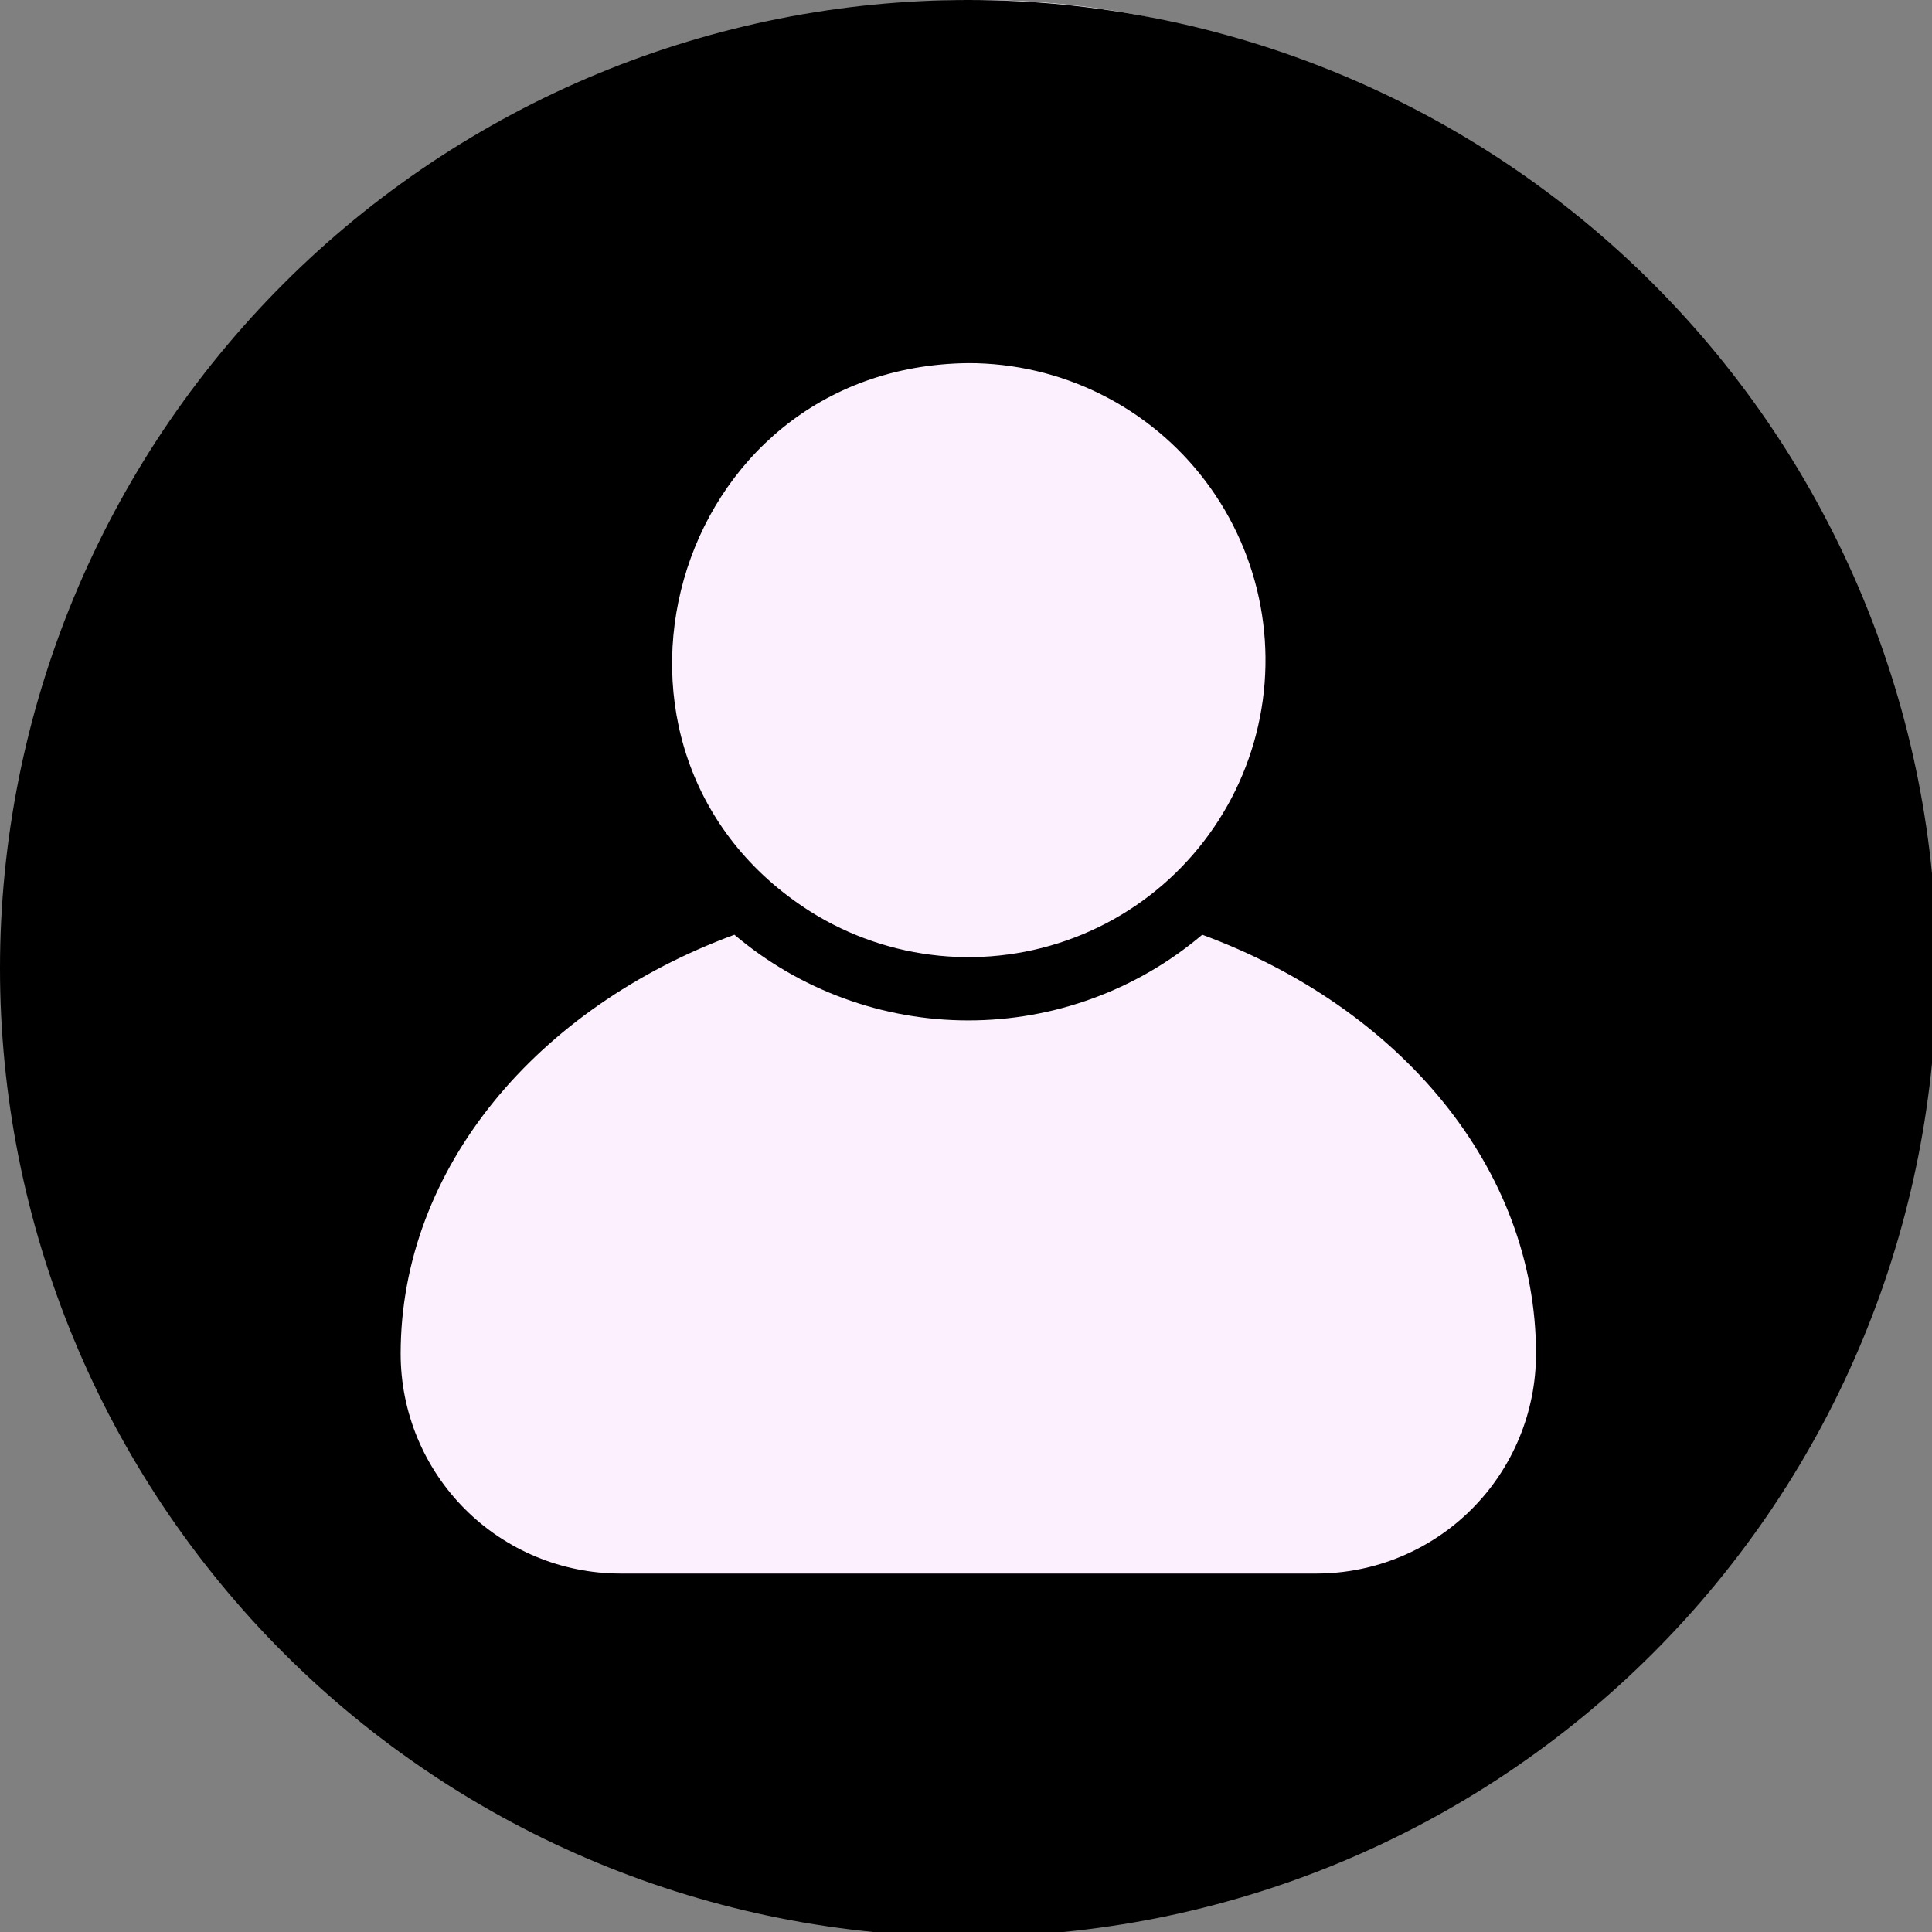 <svg xmlns="http://www.w3.org/2000/svg" xmlns:xlink="http://www.w3.org/1999/xlink" width="500" zoomAndPan="magnify" viewBox="0 0 375 375" height="500" preserveAspectRatio="xMidYMid meet" version="1.0"><rect x="0" y="0" width="375" height="375" fill="#808080" stroke="none"/><defs><clipPath id="fc6e2cb602"><path d="M 25.879 0 L 353.906 0 L 353.906 328.027 L 25.879 328.027 Z M 25.879 0 " clip-rule="nonzero"/></clipPath><clipPath id="e4628d8fee"><path d="M 189.895 0 C 99.312 0 25.879 73.43 25.879 164.012 C 25.879 254.594 99.312 328.027 189.895 328.027 C 280.473 328.027 353.906 254.594 353.906 164.012 C 353.906 73.43 280.473 0 189.895 0 " clip-rule="nonzero"/></clipPath></defs><g clip-path="url(#fc6e2cb602)"><g clip-path="url(#e4628d8fee)"><path fill="#fcf0ff" d="M 25.879 0 L 353.906 0 L 353.906 328.027 L 25.879 328.027 Z M 25.879 0 " fill-opacity="1" fill-rule="nonzero"/></g></g><path fill="#000000" d="M 187.953 0 C 184.879 0 181.805 0.074 178.73 0.227 C 175.66 0.379 172.594 0.605 169.531 0.906 C 166.469 1.207 163.418 1.582 160.375 2.035 C 157.332 2.484 154.301 3.012 151.285 3.613 C 148.27 4.211 145.27 4.887 142.285 5.633 C 139.301 6.379 136.336 7.199 133.395 8.094 C 130.449 8.984 127.531 9.949 124.633 10.988 C 121.738 12.023 118.867 13.129 116.027 14.309 C 113.184 15.484 110.375 16.73 107.594 18.047 C 104.812 19.359 102.066 20.742 99.352 22.191 C 96.641 23.645 93.965 25.16 91.324 26.742 C 88.688 28.32 86.09 29.969 83.531 31.676 C 80.973 33.387 78.461 35.156 75.988 36.988 C 73.52 38.82 71.094 40.711 68.719 42.664 C 66.34 44.613 64.012 46.625 61.73 48.688 C 59.453 50.754 57.227 52.875 55.051 55.051 C 52.875 57.227 50.754 59.453 48.688 61.73 C 46.625 64.012 44.613 66.34 42.664 68.719 C 40.711 71.094 38.82 73.52 36.988 75.988 C 35.156 78.461 33.387 80.973 31.676 83.531 C 29.969 86.09 28.32 88.688 26.742 91.324 C 25.16 93.965 23.645 96.641 22.191 99.352 C 20.742 102.066 19.359 104.812 18.047 107.594 C 16.73 110.375 15.484 113.184 14.309 116.027 C 13.129 118.867 12.023 121.738 10.988 124.633 C 9.949 127.531 8.984 130.449 8.094 133.395 C 7.199 136.336 6.379 139.301 5.633 142.285 C 4.887 145.27 4.211 148.27 3.613 151.285 C 3.012 154.301 2.484 157.332 2.035 160.375 C 1.582 163.418 1.207 166.469 0.906 169.531 C 0.605 172.594 0.379 175.66 0.227 178.73 C 0.074 181.805 0 184.879 0 187.953 C 0 191.031 0.074 194.105 0.227 197.176 C 0.379 200.25 0.605 203.316 0.906 206.375 C 1.207 209.438 1.582 212.488 2.035 215.531 C 2.484 218.574 3.012 221.605 3.613 224.621 C 4.211 227.637 4.887 230.641 5.633 233.621 C 6.379 236.605 7.199 239.57 8.094 242.516 C 8.984 245.457 9.949 248.379 10.988 251.273 C 12.023 254.168 13.129 257.039 14.309 259.879 C 15.484 262.723 16.73 265.535 18.047 268.312 C 19.359 271.094 20.742 273.84 22.191 276.555 C 23.645 279.266 25.16 281.941 26.742 284.582 C 28.32 287.219 29.969 289.816 31.676 292.375 C 33.387 294.934 35.156 297.445 36.988 299.918 C 38.82 302.387 40.711 304.812 42.664 307.191 C 44.613 309.566 46.625 311.895 48.688 314.176 C 50.754 316.453 52.875 318.684 55.051 320.855 C 57.227 323.031 59.453 325.152 61.73 327.219 C 64.012 329.285 66.34 331.293 68.719 333.242 C 71.094 335.195 73.52 337.086 75.988 338.918 C 78.461 340.75 80.973 342.523 83.531 344.23 C 86.09 345.941 88.688 347.586 91.324 349.168 C 93.965 350.75 96.641 352.266 99.352 353.715 C 102.066 355.164 104.812 356.547 107.594 357.863 C 110.375 359.176 113.184 360.422 116.027 361.602 C 118.867 362.777 121.738 363.883 124.633 364.922 C 127.531 365.957 130.449 366.922 133.395 367.812 C 136.336 368.707 139.301 369.527 142.285 370.273 C 145.27 371.023 148.27 371.695 151.285 372.297 C 154.301 372.895 157.332 373.422 160.375 373.871 C 163.418 374.324 166.469 374.699 169.531 375.004 C 172.594 375.305 175.66 375.531 178.73 375.68 C 181.805 375.832 184.879 375.906 187.953 375.906 C 191.031 375.906 194.105 375.832 197.176 375.68 C 200.25 375.531 203.316 375.305 206.375 375.004 C 209.438 374.699 212.488 374.324 215.531 373.871 C 218.574 373.422 221.605 372.895 224.621 372.297 C 227.637 371.695 230.641 371.023 233.621 370.273 C 236.605 369.527 239.57 368.707 242.516 367.812 C 245.457 366.922 248.379 365.957 251.273 364.922 C 254.168 363.883 257.039 362.777 259.879 361.602 C 262.723 360.422 265.535 359.176 268.312 357.863 C 271.094 356.547 273.84 355.164 276.555 353.715 C 279.266 352.266 281.941 350.75 284.582 349.168 C 287.219 347.586 289.816 345.941 292.375 344.23 C 294.934 342.523 297.445 340.75 299.918 338.918 C 302.387 337.086 304.812 335.195 307.191 333.242 C 309.566 331.293 311.895 329.285 314.176 327.219 C 316.453 325.152 318.684 323.031 320.855 320.855 C 323.031 318.684 325.152 316.453 327.219 314.176 C 329.285 311.895 331.293 309.566 333.242 307.191 C 335.195 304.812 337.086 302.387 338.918 299.918 C 340.75 297.445 342.523 294.934 344.23 292.375 C 345.941 289.816 347.586 287.219 349.168 284.582 C 350.75 281.941 352.266 279.266 353.715 276.555 C 355.164 273.84 356.547 271.094 357.863 268.312 C 359.176 265.535 360.422 262.723 361.602 259.879 C 362.777 257.039 363.883 254.168 364.922 251.273 C 365.957 248.379 366.922 245.457 367.812 242.516 C 368.707 239.57 369.527 236.605 370.273 233.621 C 371.023 230.641 371.695 227.637 372.297 224.621 C 372.895 221.605 373.422 218.574 373.871 215.531 C 374.324 212.488 374.699 209.438 375.004 206.375 C 375.305 203.316 375.531 200.25 375.68 197.176 C 375.832 194.105 375.906 191.031 375.906 187.953 C 375.906 184.879 375.832 181.805 375.68 178.73 C 375.527 175.66 375.301 172.594 375 169.531 C 374.699 166.469 374.32 163.418 373.871 160.375 C 373.418 157.332 372.891 154.305 372.293 151.289 C 371.691 148.27 371.016 145.27 370.27 142.285 C 369.523 139.305 368.703 136.34 367.809 133.395 C 366.914 130.453 365.949 127.531 364.914 124.637 C 363.879 121.742 362.77 118.871 361.594 116.031 C 360.418 113.188 359.172 110.379 357.855 107.598 C 356.539 104.816 355.156 102.07 353.707 99.359 C 352.258 96.645 350.742 93.969 349.16 91.332 C 347.578 88.691 345.934 86.094 344.223 83.539 C 342.516 80.98 340.746 78.465 338.914 75.996 C 337.078 73.523 335.188 71.102 333.238 68.723 C 331.285 66.348 329.277 64.016 327.211 61.738 C 325.145 59.461 323.023 57.23 320.852 55.059 C 318.676 52.883 316.449 50.762 314.168 48.695 C 311.891 46.629 309.562 44.621 307.184 42.672 C 304.805 40.719 302.383 38.828 299.91 36.996 C 297.441 35.164 294.926 33.391 292.371 31.684 C 289.812 29.973 287.215 28.328 284.574 26.746 C 281.938 25.168 279.262 23.648 276.551 22.199 C 273.836 20.75 271.09 19.367 268.309 18.051 C 265.531 16.738 262.719 15.492 259.875 14.312 C 257.035 13.137 254.168 12.027 251.27 10.992 C 248.375 9.957 245.453 8.992 242.512 8.098 C 239.566 7.207 236.605 6.387 233.621 5.637 C 230.637 4.891 227.637 4.215 224.621 3.617 C 221.602 3.016 218.574 2.488 215.531 2.039 C 212.488 1.586 209.438 1.211 206.375 0.906 C 203.316 0.605 200.246 0.379 197.176 0.227 C 194.105 0.078 191.031 0 187.953 0 Z M 187.953 70.484 C 189.066 70.48 190.176 70.512 191.285 70.578 C 192.398 70.641 193.504 70.738 194.609 70.863 C 195.715 70.992 196.812 71.152 197.91 71.344 C 199.004 71.535 200.094 71.758 201.176 72.012 C 202.258 72.266 203.332 72.551 204.398 72.867 C 205.465 73.188 206.52 73.531 207.566 73.91 C 208.609 74.289 209.645 74.695 210.668 75.133 C 211.688 75.57 212.699 76.039 213.691 76.535 C 214.688 77.031 215.668 77.555 216.633 78.105 C 217.598 78.66 218.547 79.238 219.477 79.848 C 220.41 80.453 221.32 81.09 222.215 81.75 C 223.109 82.41 223.984 83.094 224.84 83.805 C 225.695 84.516 226.531 85.25 227.344 86.012 C 228.156 86.77 228.945 87.551 229.711 88.355 C 230.48 89.16 231.223 89.988 231.941 90.836 C 232.66 91.684 233.355 92.551 234.023 93.438 C 234.691 94.328 235.336 95.234 235.953 96.16 C 236.57 97.086 237.16 98.027 237.723 98.984 C 238.285 99.945 238.816 100.922 239.324 101.91 C 239.828 102.902 240.305 103.906 240.754 104.922 C 241.199 105.941 241.617 106.969 242.008 108.012 C 242.395 109.055 242.754 110.105 243.078 111.168 C 243.406 112.23 243.703 113.305 243.969 114.383 C 244.234 115.465 244.469 116.551 244.668 117.645 C 244.871 118.738 245.043 119.836 245.18 120.938 C 245.32 122.043 245.426 123.148 245.5 124.258 C 245.574 125.367 245.617 126.477 245.629 127.59 C 245.641 128.699 245.617 129.812 245.562 130.922 C 245.512 132.035 245.426 133.141 245.305 134.246 C 245.188 135.352 245.039 136.453 244.855 137.551 C 244.676 138.648 244.461 139.738 244.215 140.824 C 243.973 141.91 243.695 142.984 243.391 144.055 C 243.082 145.121 242.742 146.18 242.375 147.23 C 242.008 148.281 241.609 149.316 241.18 150.344 C 240.754 151.371 240.293 152.383 239.809 153.383 C 239.32 154.383 238.805 155.367 238.262 156.336 C 237.715 157.305 237.145 158.258 236.547 159.195 C 235.945 160.133 235.32 161.051 234.668 161.949 C 234.016 162.852 233.34 163.734 232.637 164.594 C 231.934 165.453 231.203 166.297 230.453 167.113 C 229.699 167.934 228.926 168.73 228.129 169.504 C 227.328 170.277 226.512 171.031 225.668 171.758 C 224.828 172.484 223.965 173.184 223.082 173.863 C 222.203 174.539 221.301 175.191 220.379 175.816 C 219.461 176.441 218.523 177.039 217.57 177.609 C 216.617 178.18 215.645 178.723 214.66 179.238 C 213.676 179.75 212.676 180.238 211.66 180.691 C 210.648 181.148 209.621 181.578 208.582 181.973 C 207.543 182.371 206.496 182.738 205.434 183.074 C 204.375 183.41 203.305 183.719 202.23 183.992 C 201.152 184.266 200.066 184.512 198.977 184.723 C 197.883 184.934 196.785 185.113 195.684 185.262 C 194.582 185.41 193.477 185.527 192.367 185.613 C 191.262 185.699 190.148 185.75 189.039 185.77 C 187.926 185.793 186.816 185.781 185.703 185.734 C 184.594 185.691 183.484 185.617 182.379 185.508 C 181.27 185.398 180.168 185.258 179.07 185.086 C 177.973 184.914 176.879 184.711 175.793 184.477 C 174.703 184.242 173.625 183.977 172.555 183.676 C 171.484 183.379 170.422 183.051 169.367 182.691 C 168.316 182.332 167.277 181.945 166.246 181.527 C 165.215 181.105 164.199 180.656 163.195 180.18 C 162.191 179.703 161.203 179.195 160.227 178.66 C 159.254 178.125 158.293 177.562 157.352 176.969 C 108.953 146.309 129.922 71.07 187.953 70.484 Z M 255.559 305.426 L 120.348 305.426 C 118.953 305.422 117.562 305.352 116.176 305.211 C 114.785 305.074 113.406 304.867 112.039 304.59 C 110.672 304.316 109.32 303.977 107.984 303.57 C 106.652 303.164 105.34 302.691 104.051 302.156 C 102.766 301.621 101.504 301.023 100.273 300.363 C 99.047 299.703 97.852 298.988 96.691 298.211 C 95.531 297.434 94.414 296.605 93.336 295.719 C 92.258 294.832 91.227 293.895 90.242 292.906 C 89.254 291.922 88.32 290.887 87.438 289.809 C 86.551 288.73 85.723 287.609 84.945 286.449 C 84.172 285.289 83.457 284.094 82.797 282.863 C 82.141 281.633 81.547 280.371 81.012 279.086 C 80.477 277.797 80.008 276.484 79.605 275.148 C 79.199 273.812 78.859 272.461 78.586 271.094 C 78.316 269.727 78.109 268.348 77.973 266.957 C 77.836 265.57 77.766 264.18 77.766 262.781 C 77.766 226.66 104.371 195.473 142.551 181.434 C 144.121 182.762 145.75 184.02 147.43 185.207 C 149.113 186.395 150.844 187.504 152.621 188.539 C 154.402 189.574 156.223 190.527 158.086 191.402 C 159.949 192.277 161.844 193.066 163.777 193.773 C 165.711 194.484 167.668 195.105 169.656 195.641 C 171.645 196.176 173.652 196.625 175.676 196.984 C 177.703 197.344 179.742 197.613 181.793 197.793 C 183.84 197.973 185.895 198.062 187.953 198.062 C 190.012 198.062 192.066 197.973 194.117 197.793 C 196.164 197.613 198.203 197.344 200.23 196.984 C 202.258 196.625 204.262 196.176 206.25 195.641 C 208.238 195.105 210.199 194.484 212.129 193.773 C 214.062 193.066 215.961 192.277 217.824 191.402 C 219.688 190.527 221.508 189.574 223.285 188.539 C 225.066 187.504 226.797 186.395 228.477 185.207 C 230.16 184.02 231.785 182.762 233.355 181.434 C 271.535 195.473 298.141 226.66 298.141 262.781 C 298.141 264.18 298.07 265.57 297.934 266.957 C 297.797 268.348 297.594 269.727 297.32 271.094 C 297.047 272.461 296.707 273.812 296.305 275.148 C 295.898 276.484 295.43 277.797 294.895 279.086 C 294.363 280.371 293.766 281.633 293.109 282.863 C 292.449 284.094 291.734 285.289 290.961 286.449 C 290.188 287.609 289.355 288.73 288.473 289.809 C 287.586 290.887 286.652 291.922 285.668 292.906 C 284.68 293.895 283.648 294.832 282.57 295.719 C 281.492 296.605 280.375 297.434 279.215 298.211 C 278.055 298.988 276.863 299.703 275.633 300.363 C 274.402 301.023 273.145 301.621 271.855 302.156 C 270.566 302.691 269.254 303.164 267.922 303.57 C 266.586 303.977 265.234 304.316 263.867 304.59 C 262.5 304.867 261.121 305.074 259.734 305.211 C 258.344 305.352 256.953 305.422 255.559 305.426 Z M 255.559 305.426 " fill-opacity="1" fill-rule="nonzero"/></svg>